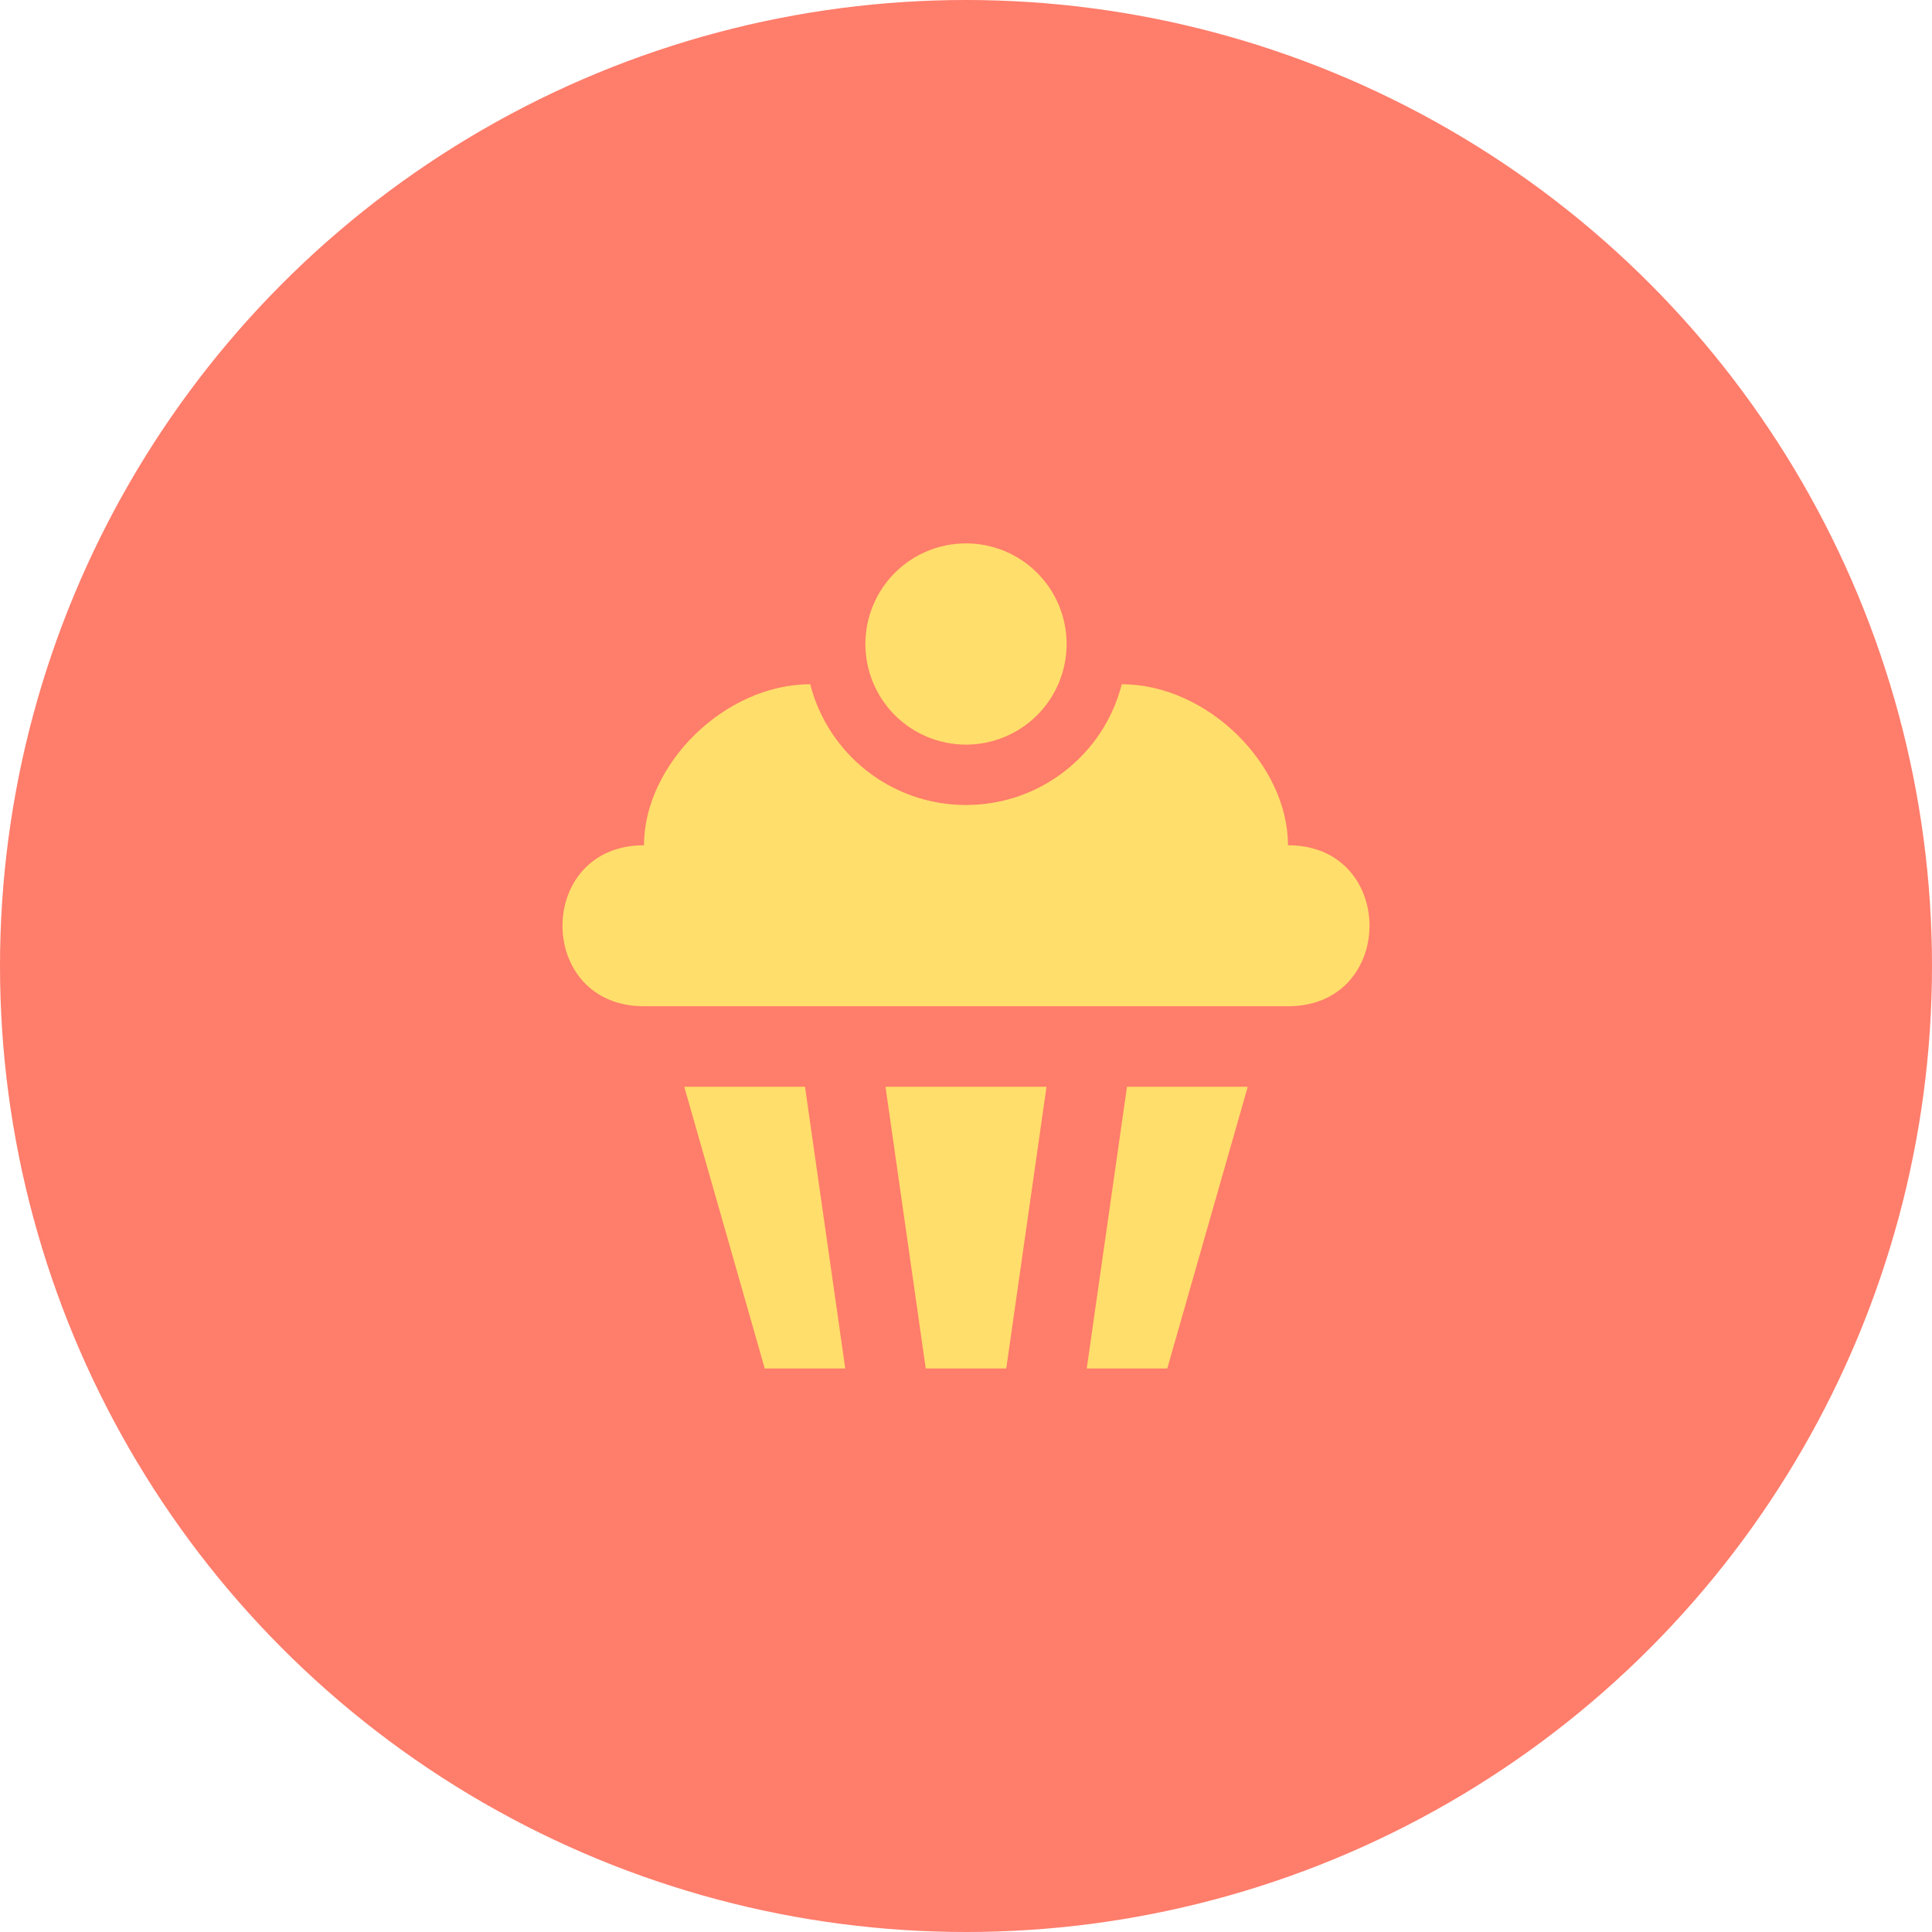 <svg width="48" height="48" viewBox="0 0 48 48" fill="none" xmlns="http://www.w3.org/2000/svg">
<circle r="24" transform="matrix(-1 0 0 1 24 24)" fill="#FF7D6B"/>
<path d="M24 13.5C24.663 13.5 25.299 13.763 25.768 14.232C26.237 14.701 26.5 15.337 26.5 16C26.5 16.663 26.237 17.299 25.768 17.768C25.299 18.237 24.663 18.5 24 18.5C23.337 18.5 22.701 18.237 22.232 17.768C21.763 17.299 21.5 16.663 21.5 16C21.5 15.337 21.763 14.701 22.232 14.232C22.701 13.763 23.337 13.5 24 13.5ZM27.87 17C30 17 32 19 32 21C34.7 21 34.7 25 32 25H16C13.3 25 13.3 21 16 21C16 19 18 17 20.13 17C20.57 18.73 22.14 20 24 20C25.86 20 27.43 18.73 27.87 17ZM17 27H20L21 34H19L17 27ZM22 27H26L25 34H23L22 27ZM28 27H31L29 34H27L28 27Z" fill="#FFDE6B"/>
</svg>
